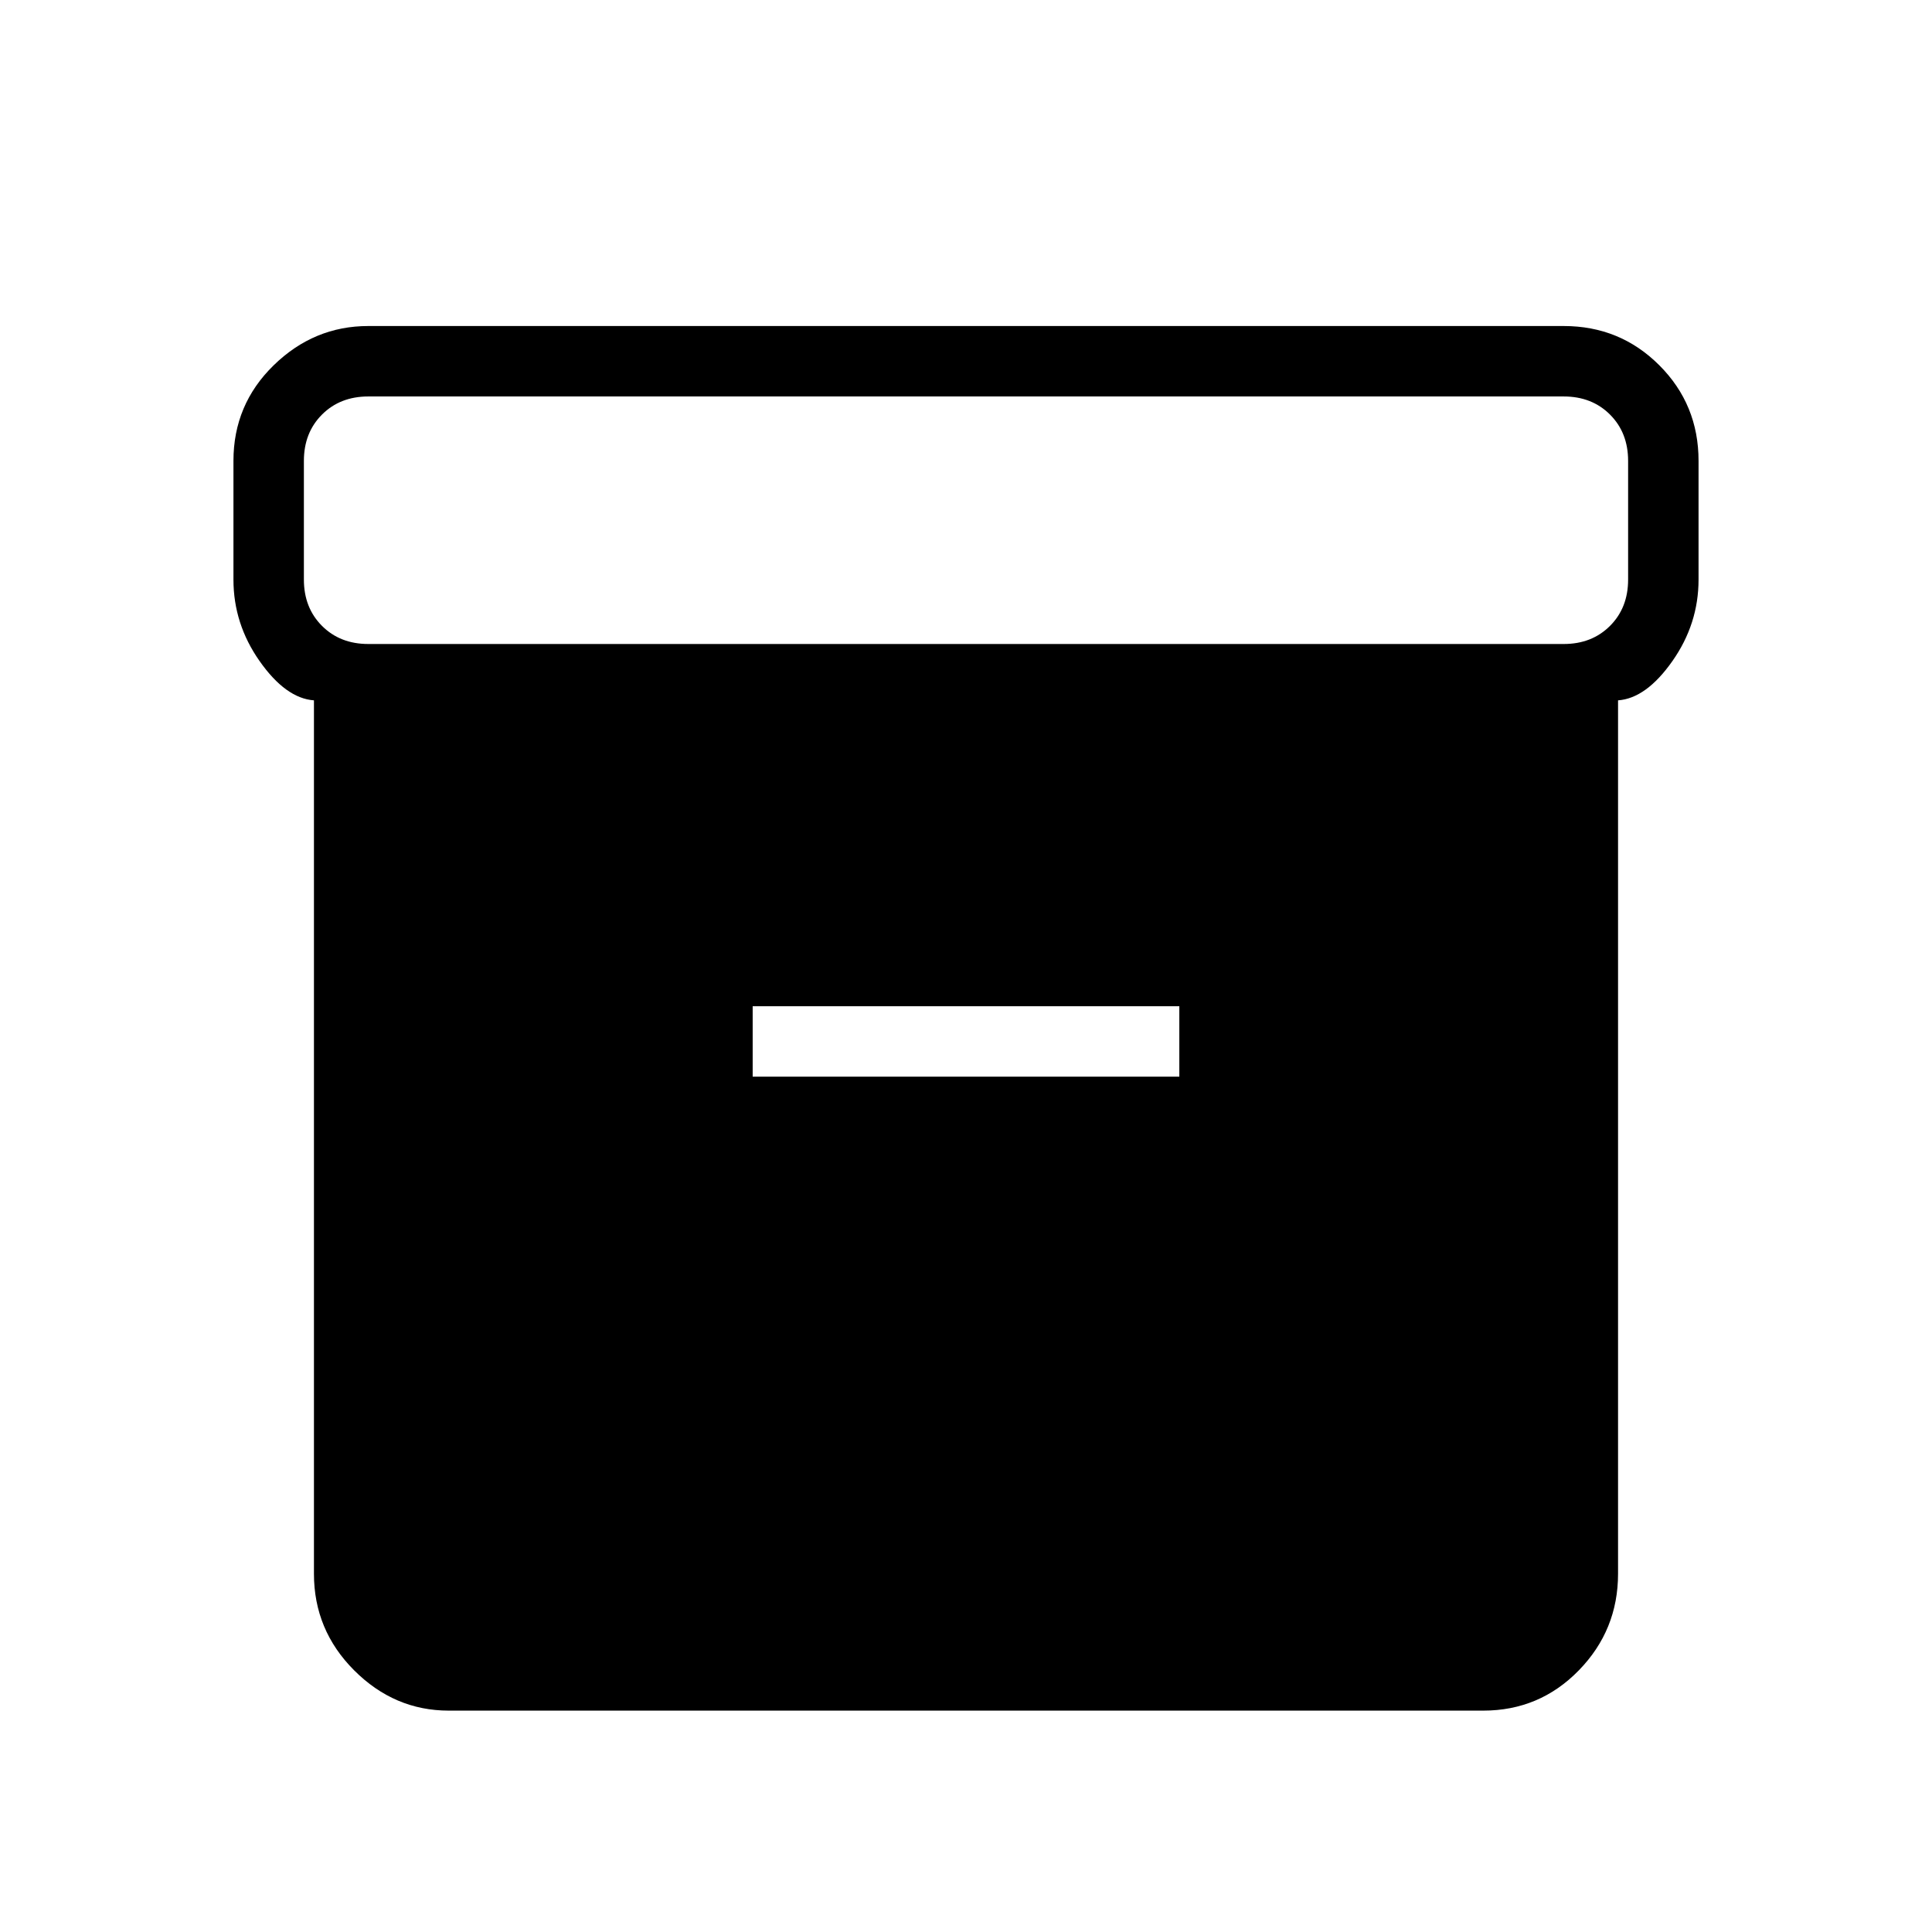 <svg xmlns="http://www.w3.org/2000/svg" height="48" width="48"><path d="M7.8 39.1V17.4q-.7-.05-1.35-.975Q5.8 15.5 5.8 14.4v-2.95q0-1.4 1-2.375 1-.975 2.35-.975h29.7q1.4 0 2.375.975.975.975.975 2.375v2.95q0 1.1-.65 2.025-.65.925-1.35.975v21.7q0 1.4-.975 2.4t-2.375 1h-25.7q-1.35 0-2.35-1t-1-2.4ZM38.85 16q.7 0 1.15-.45.45-.45.45-1.15v-2.95q0-.7-.45-1.15-.45-.45-1.15-.45H9.15q-.7 0-1.15.45-.45.45-.45 1.15v2.95q0 .7.45 1.15.45.45 1.15.45ZM18.7 26.75h10.6V25H18.7Z"/></svg>